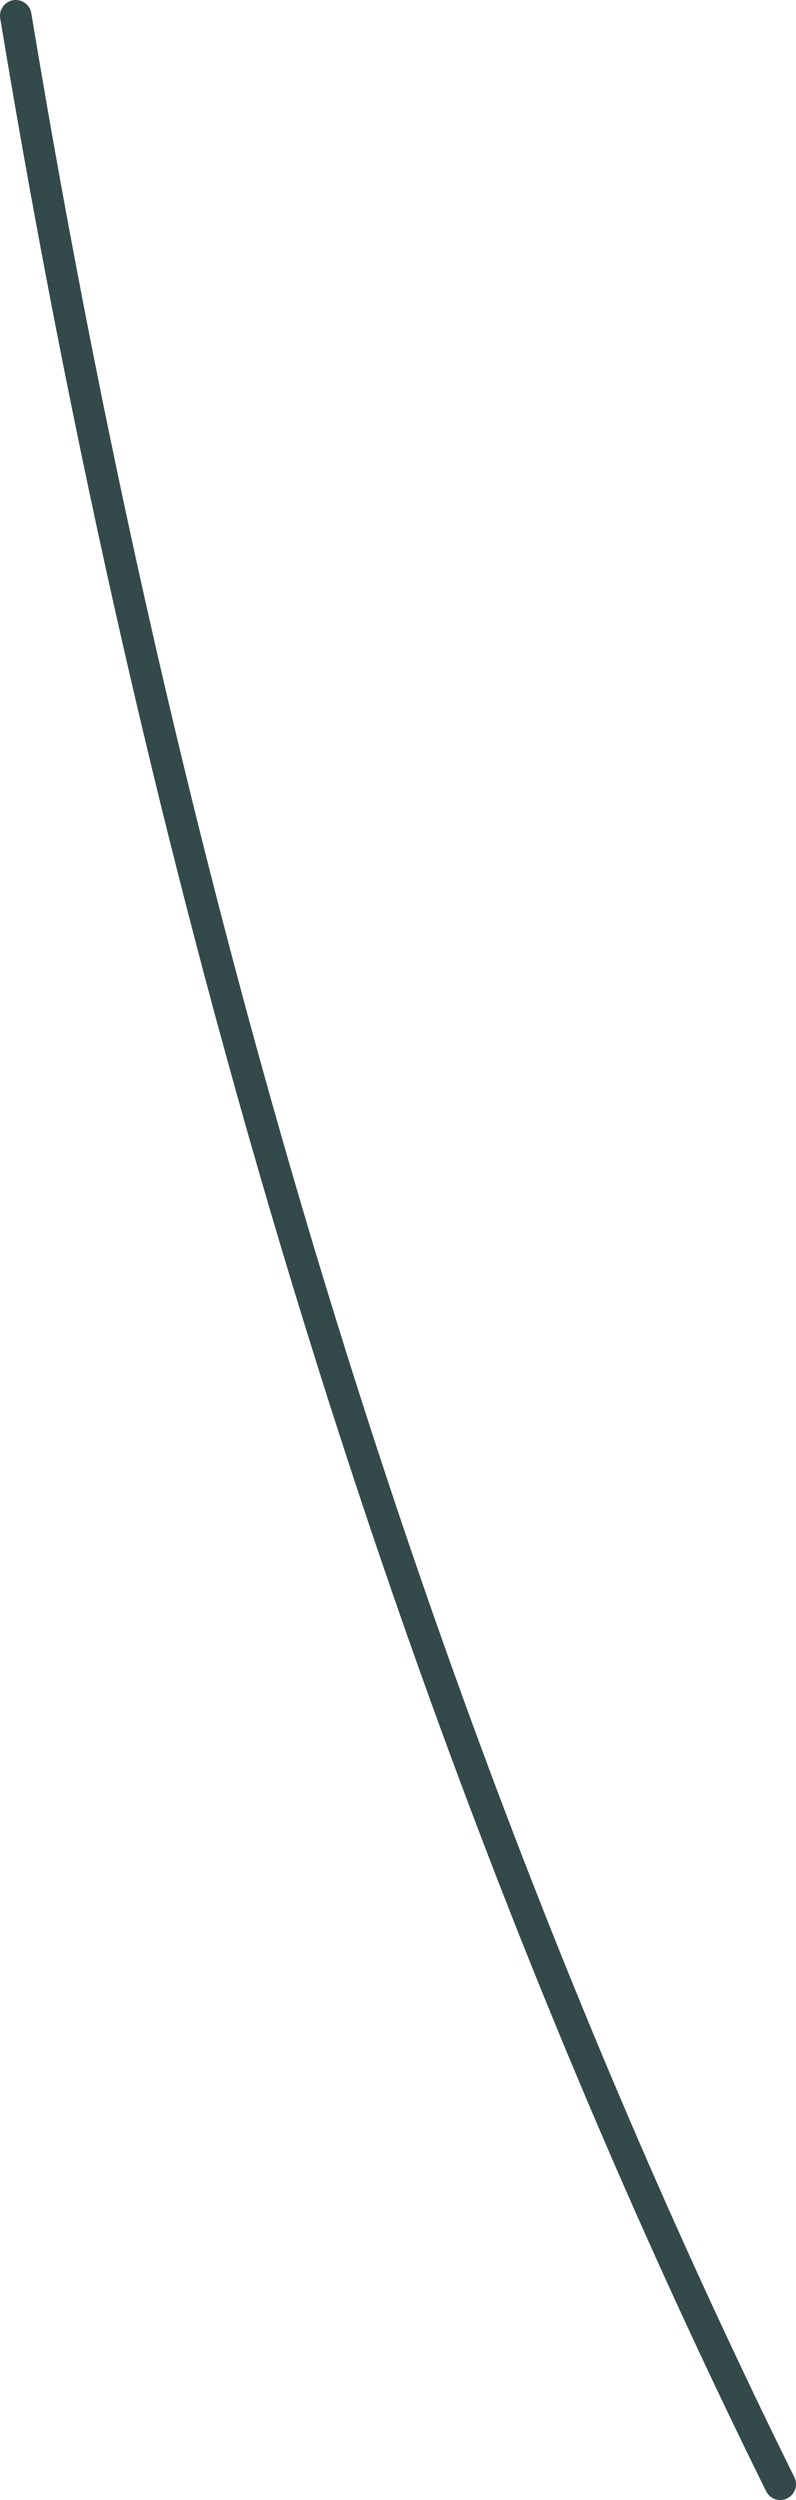 <?xml version="1.0" encoding="UTF-8" standalone="no"?>
<svg xmlns:xlink="http://www.w3.org/1999/xlink" height="158.45px" width="50.5px" xmlns="http://www.w3.org/2000/svg">
  <g transform="matrix(1.0, 0.0, 0.0, 1.0, 27.75, 81.7)">
    <path d="M-26.75 -80.7 Q-12.25 7.0 21.75 75.75" fill="none" stroke="#344949" stroke-linecap="round" stroke-linejoin="round" stroke-width="2.0">
      <animate attributeName="stroke" dur="2s" repeatCount="indefinite" values="#344949;#34494a"/>
      <animate attributeName="stroke-width" dur="2s" repeatCount="indefinite" values="2.0;2.0"/>
      <animate attributeName="fill-opacity" dur="2s" repeatCount="indefinite" values="1.0;1.0"/>
      <animate attributeName="d" dur="2s" repeatCount="indefinite" values="M-26.75 -80.7 Q-12.25 7.0 21.75 75.75;M-26.75 -80.7 Q-17.05 7.95 21.75 75.75"/>
    </path>
  </g>
</svg>
